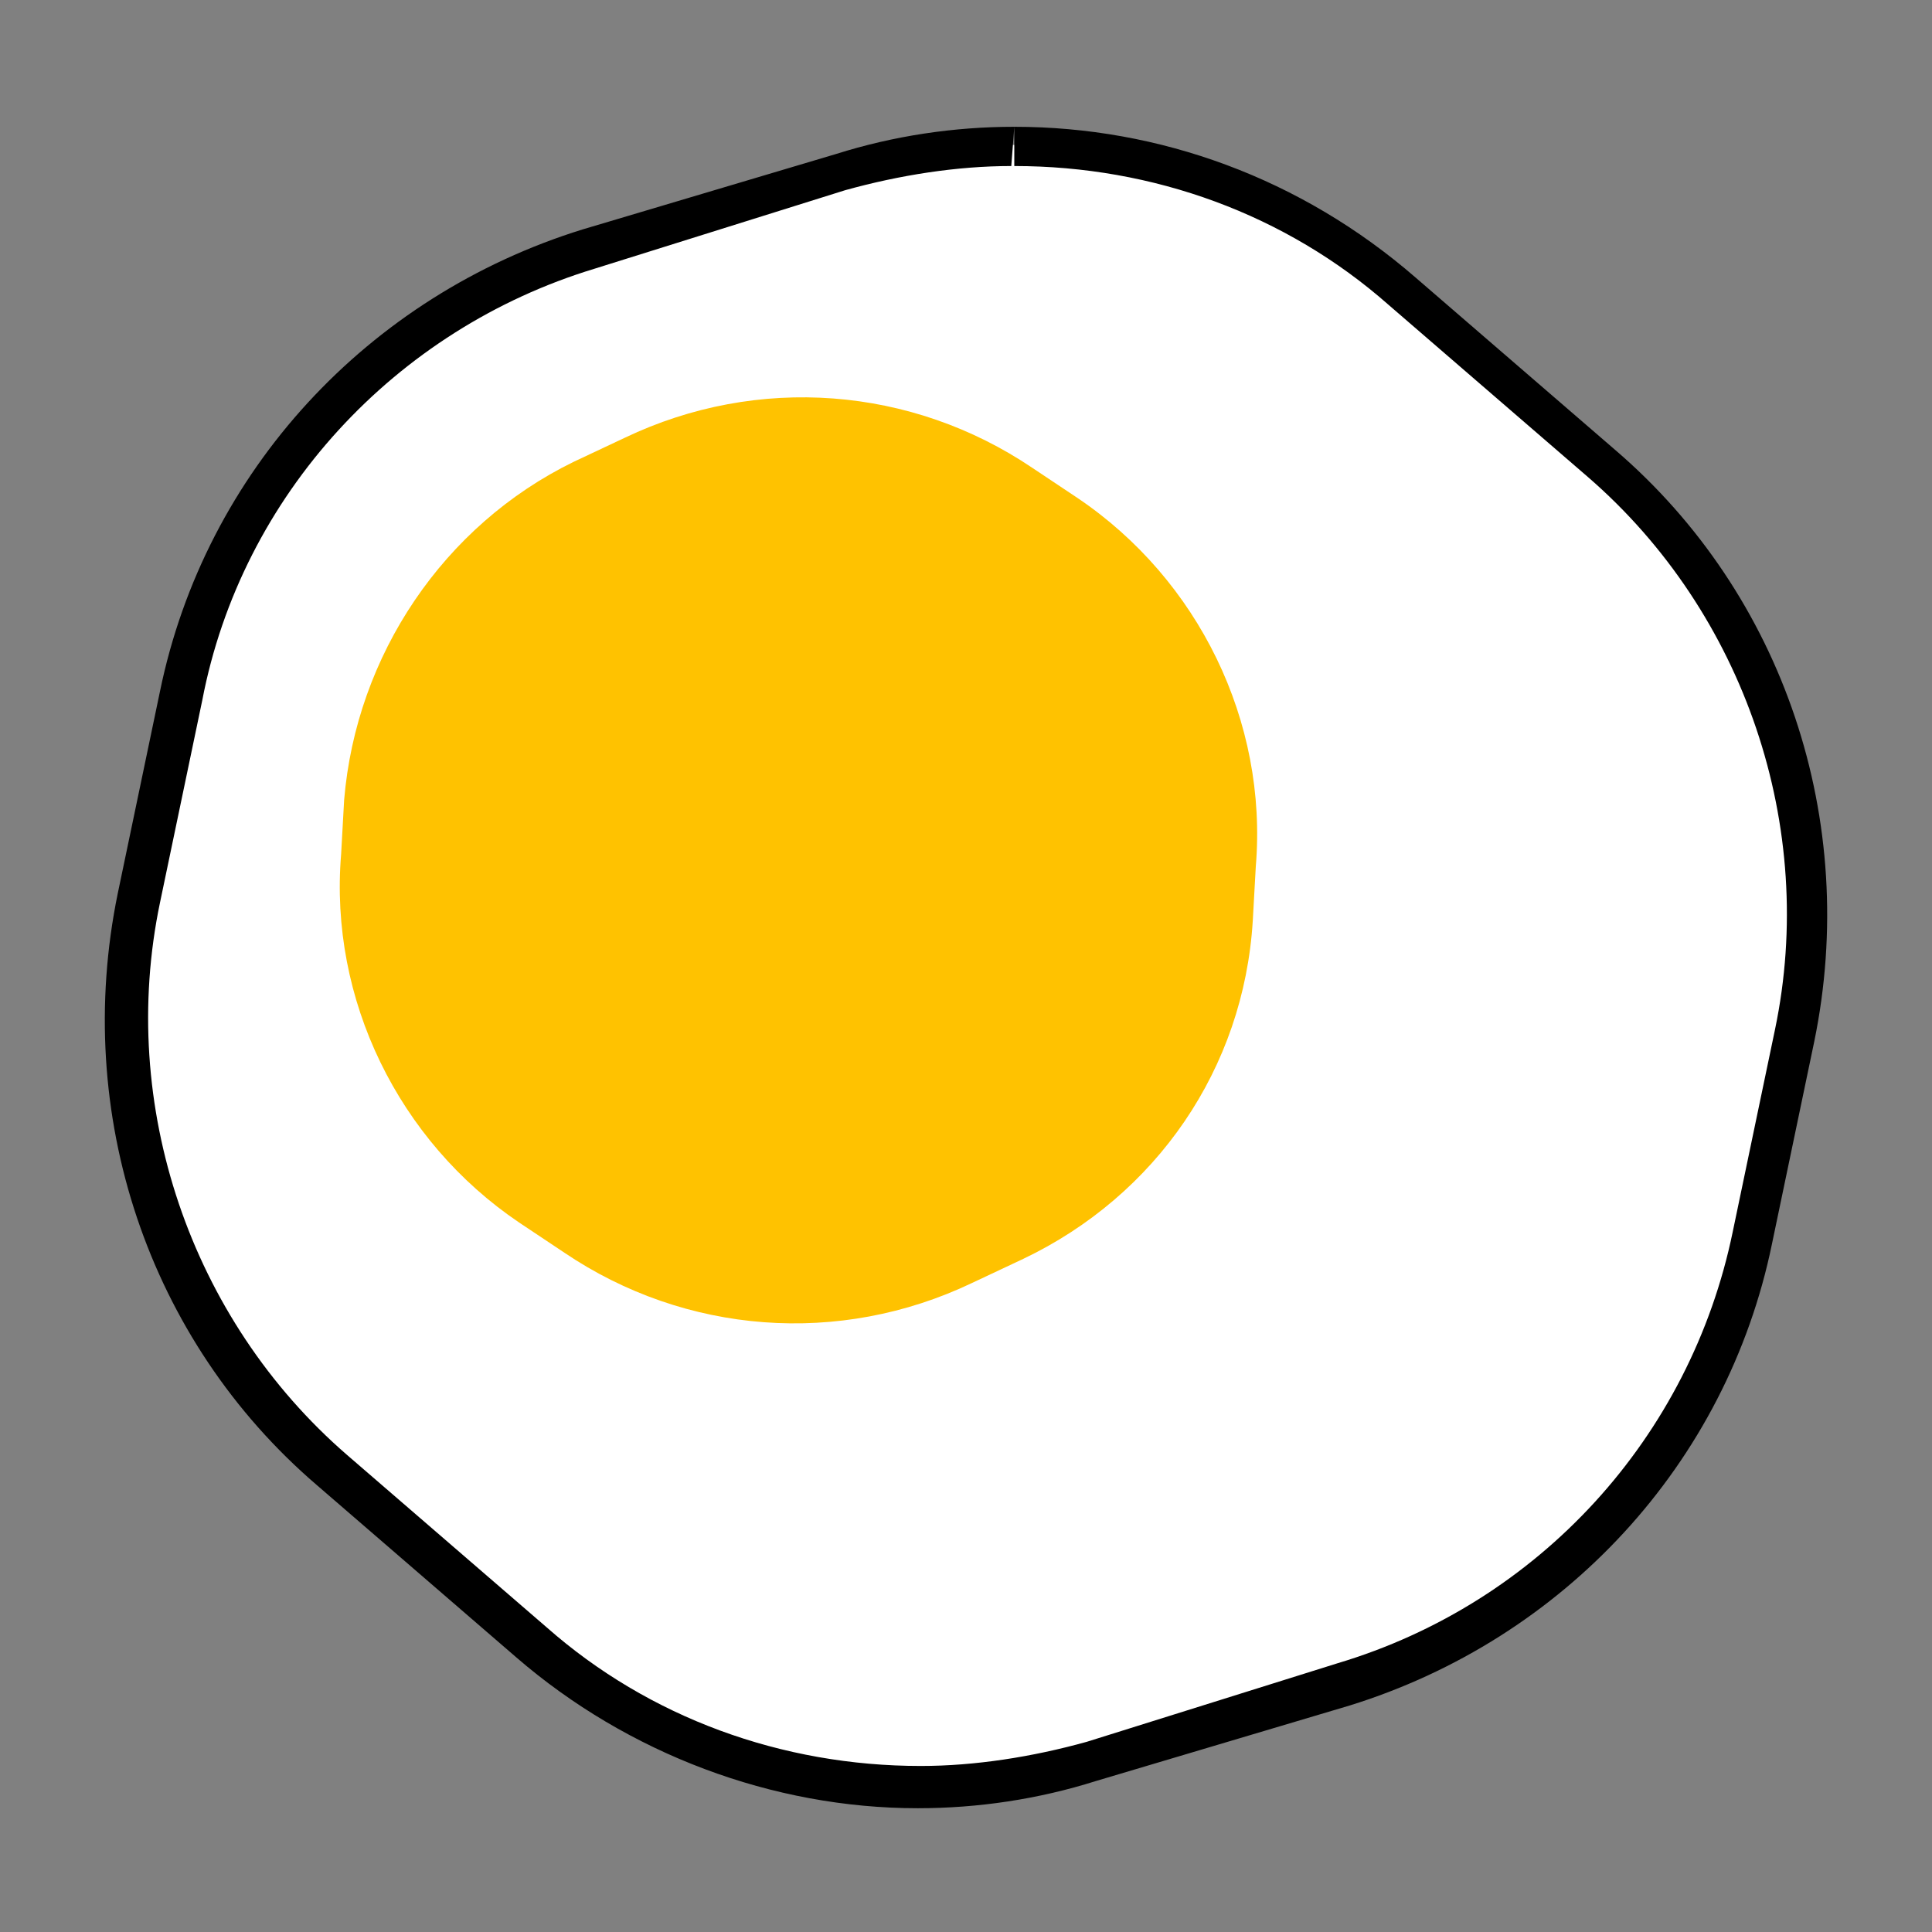 <?xml version="1.0" encoding="utf-8"?>
<!-- Generator: Adobe Illustrator 26.1.0, SVG Export Plug-In . SVG Version: 6.00 Build 0)  -->
<svg version="1.1" id="Layer_1" xmlns="http://www.w3.org/2000/svg" xmlns:xlink="http://www.w3.org/1999/xlink" x="0px" y="0px"
	 viewBox="0 0 64 64" style="enable-background:new 0 0 64 64;" xml:space="preserve">
<rect x="0" y="0" width="64" height="64" fill="#808080" stroke="none"/>
<style type="text/css">
	.st0{fill:#FFFFFF;}
	.st1{fill:#FFC200;}
</style>
<g>
	<path class="st0" d="M30.4,59.2c-4.7,0-9.3-1.7-12.9-4.8l-6.6-5.7c-5.4-4.7-7.9-12-6.4-19L6,23c1.5-7,6.7-12.7,13.5-14.8l8.4-2.5
		c1.9-0.6,3.8-0.9,5.7-0.9c4.7,0,9.3,1.7,12.9,4.8l6.6,5.7c5.4,4.7,7.9,12,6.4,19L58,41c-1.5,7-6.7,12.7-13.5,14.8l-8.4,2.5
		C34.3,58.9,32.4,59.2,30.4,59.2z"/>
	<path d="M33.6,4.2v1.3c4.6,0,9,1.6,12.4,4.6l6.6,5.7c5.2,4.5,7.6,11.6,6.2,18.3l-1.4,6.7c-1.4,6.8-6.4,12.3-13.1,14.3L36,57.7
		c-1.8,0.5-3.7,0.8-5.5,0.8c-4.6,0-9-1.6-12.4-4.6l-6.6-5.7c-5.2-4.5-7.6-11.6-6.2-18.3l1.4-6.7C8,16.4,13.1,10.9,19.7,8.9L28,6.3
		c1.8-0.5,3.7-0.8,5.5-0.8L33.6,4.2 M33.6,4.2c-2,0-4,0.3-5.9,0.9l-8.4,2.5c-7.1,2.2-12.5,8-14,15.3l-1.4,6.7
		c-1.5,7.3,1,14.8,6.6,19.6l6.6,5.7c3.7,3.2,8.5,5,13.3,5c2,0,4-0.3,5.9-0.9l8.4-2.5c7.1-2.2,12.5-8,14-15.3l1.4-6.7
		c1.5-7.3-1-14.8-6.6-19.6l-6.6-5.7C43.1,5.9,38.4,4.2,33.6,4.2L33.6,4.2z"/>
</g>
<g>
	<path class="st1" d="M33.9,41.7l-1.7,0.8c-4.4,2.1-9.5,1.7-13.5-1l-1.5-1c-4-2.7-6.3-7.4-5.9-12.2l0.1-1.8
		c0.4-4.8,3.3-9.1,7.6-11.2l1.7-0.8c4.4-2.1,9.5-1.7,13.5,1l1.5,1c4,2.7,6.3,7.4,5.9,12.2l-0.1,1.8C41.2,35.4,38.3,39.6,33.9,41.7z"
		/>
</g>
</svg>
